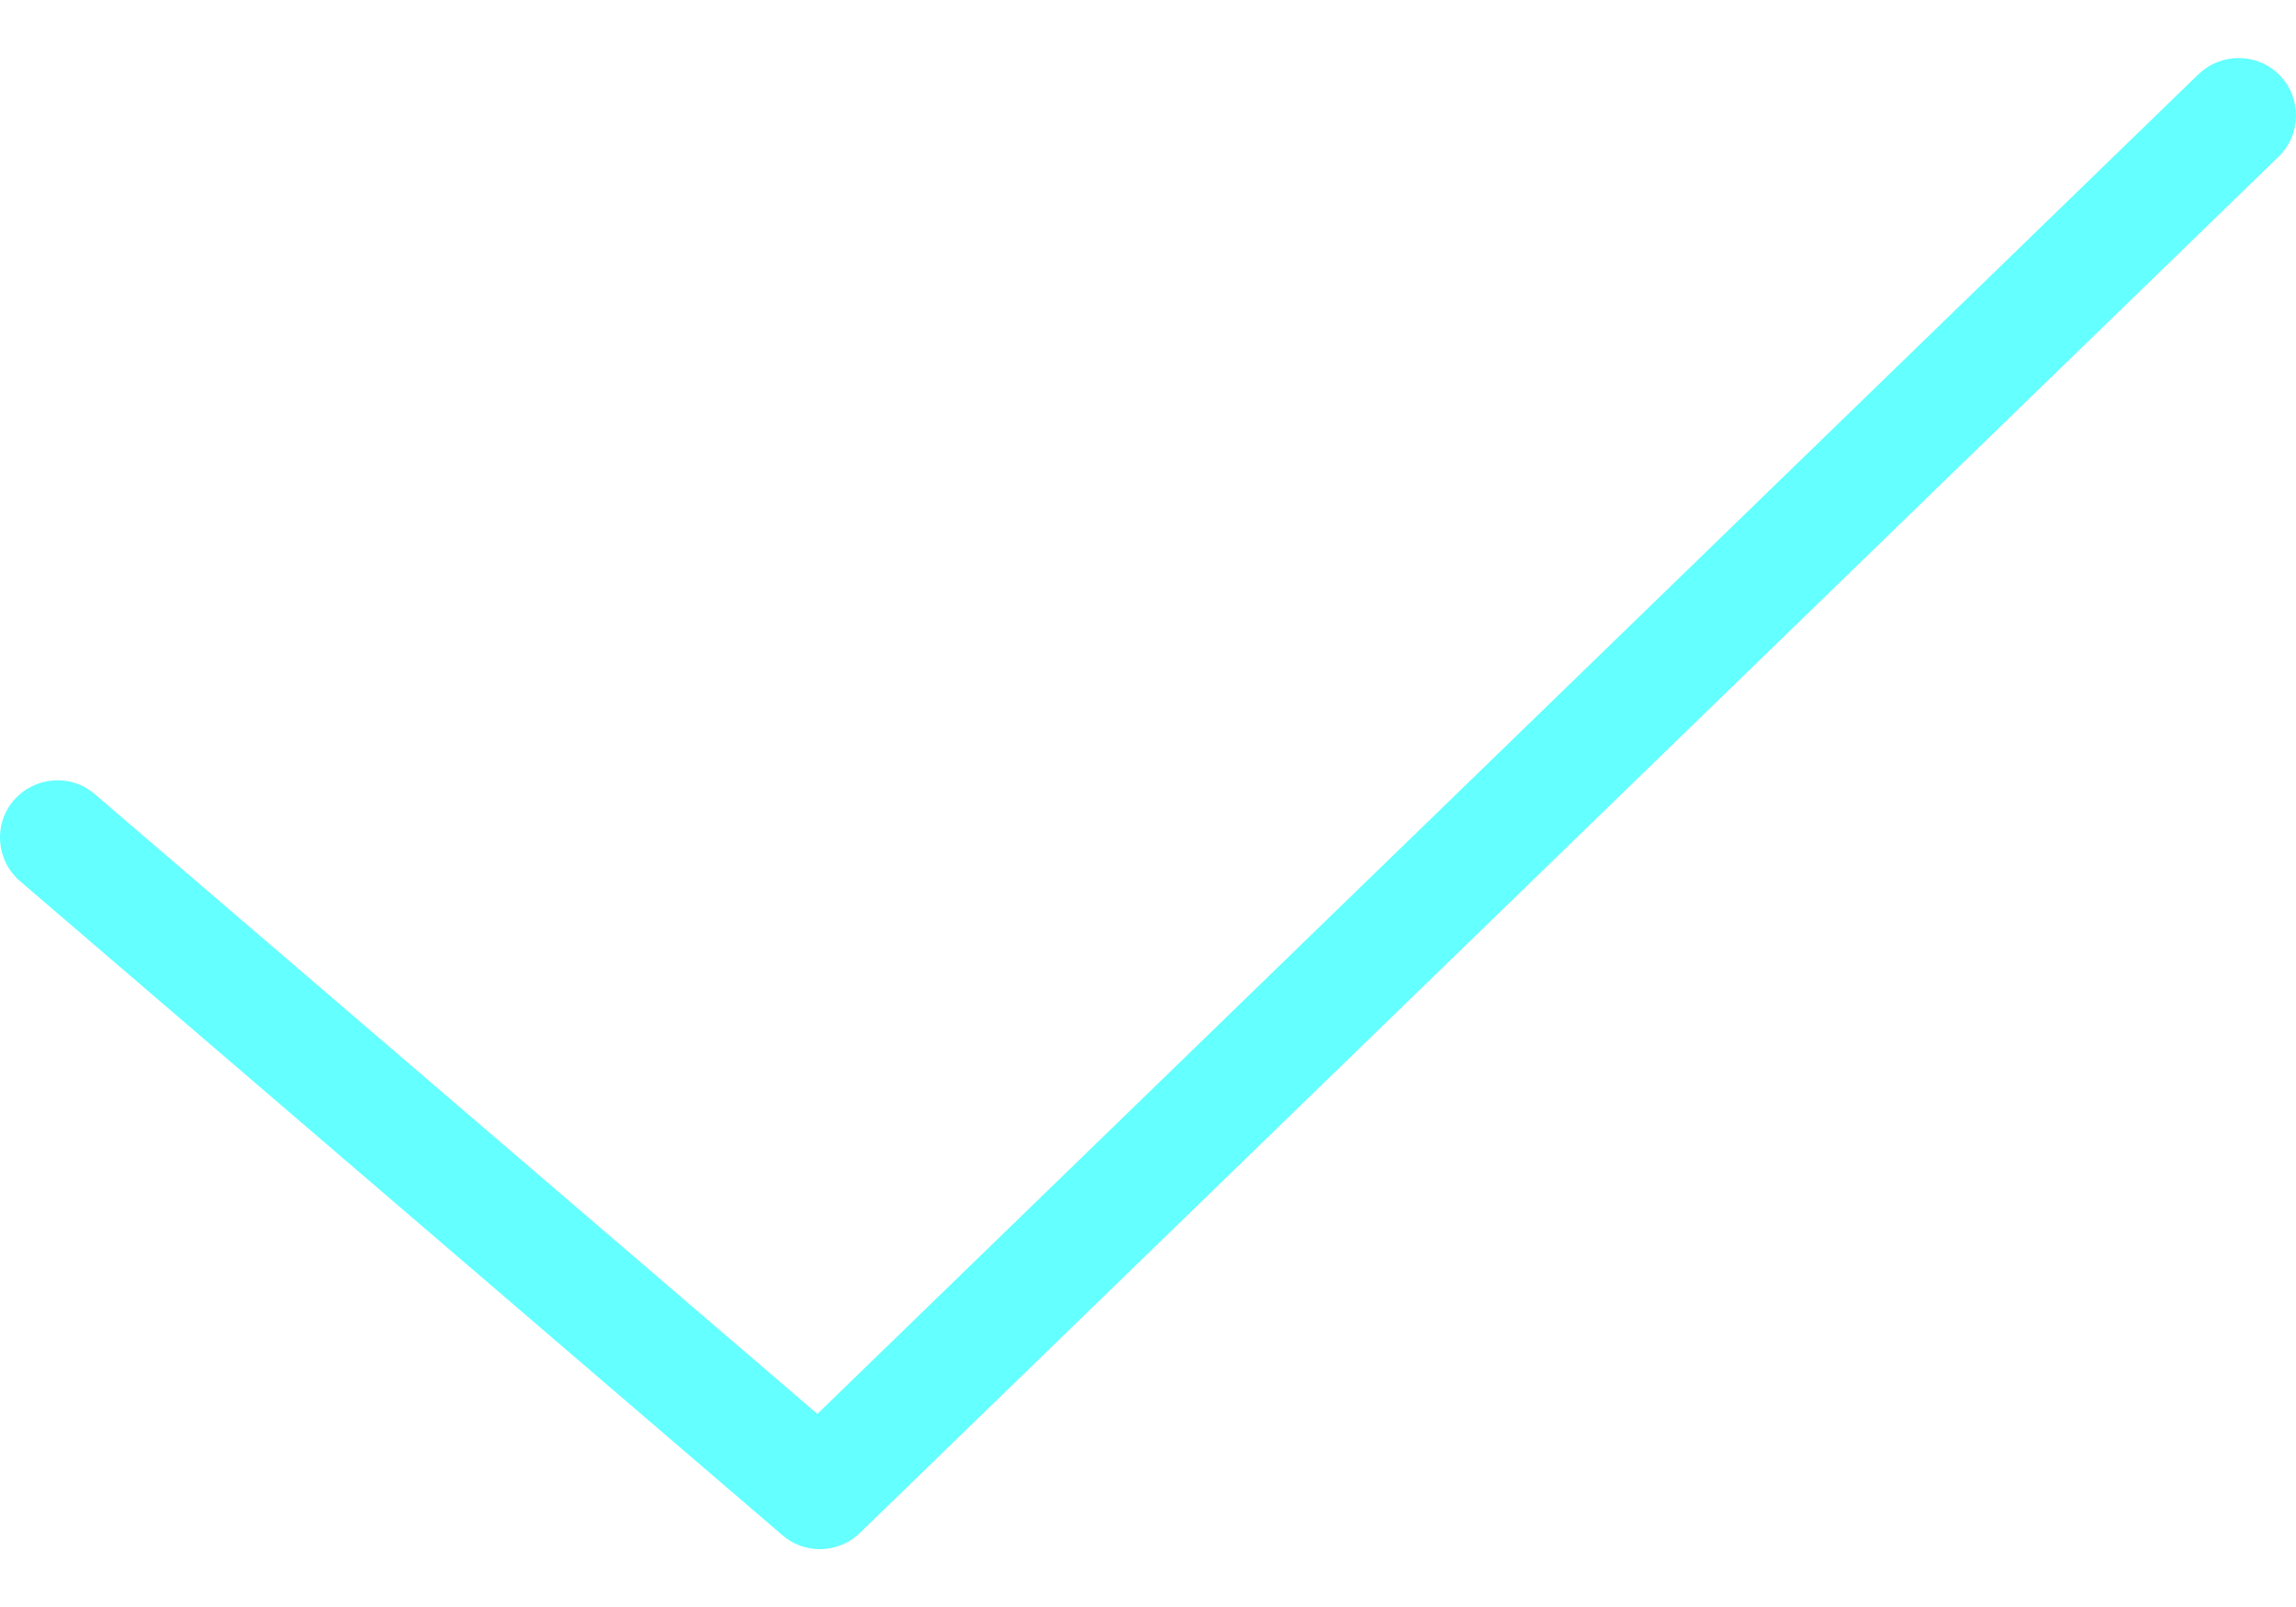 <svg width="20" height="14" viewBox="0 0 20 14" fill="none" xmlns="http://www.w3.org/2000/svg">
<path d="M19.151 0.646L7.12 12.318L0.825 6.918C0.617 6.738 0.302 6.763 0.12 6.972C-0.06 7.181 -0.035 7.497 0.175 7.677L6.816 13.375C6.91 13.456 7.025 13.496 7.141 13.496C7.267 13.496 7.393 13.449 7.49 13.355L19.849 1.364C20.046 1.172 20.051 0.855 19.859 0.657C19.669 0.46 19.352 0.454 19.152 0.646H19.151Z" fill="#64FFFF "/>
</svg>
